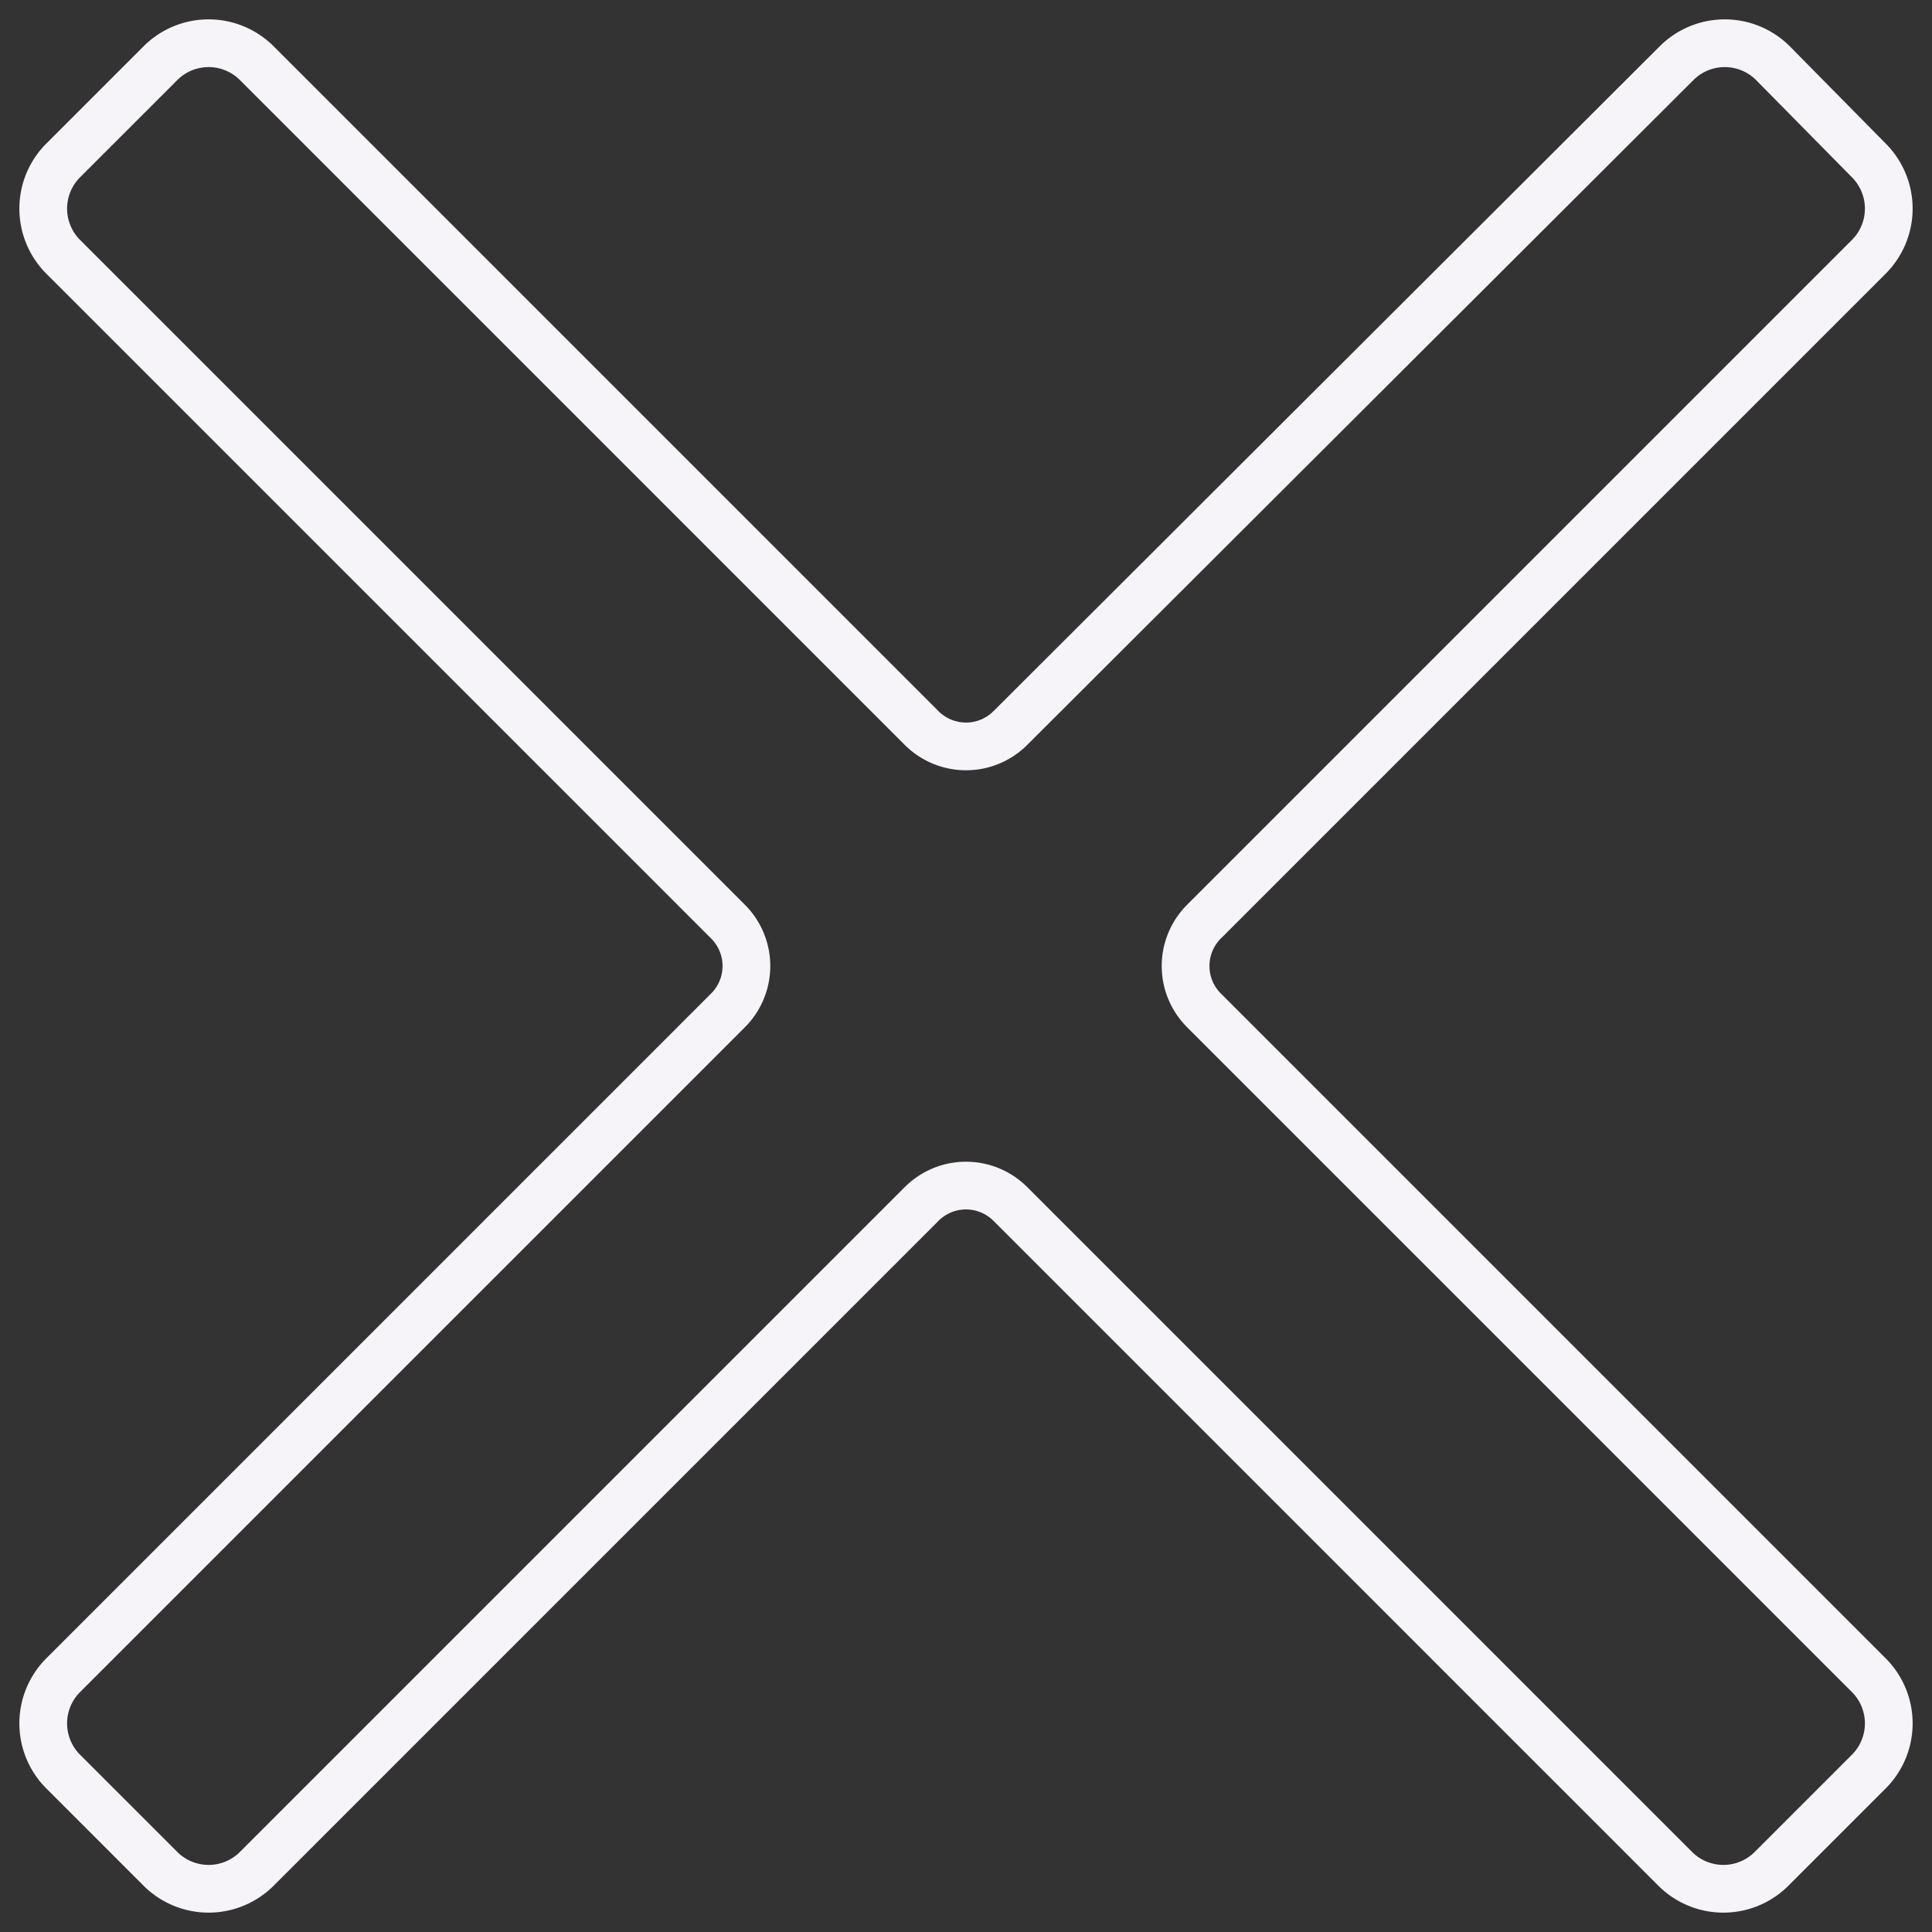 <svg id="Layer_1" data-name="Layer 1" xmlns="http://www.w3.org/2000/svg" viewBox="0 0 14.17 14.17"><rect x="0" y="0" width="14.17" height="14.17" fill="#333333" stroke="none"/><defs><style>.cls-1{fill:none;stroke:#f6f4f9;stroke-linecap:round;stroke-linejoin:round;stroke-width:0.35px;}</style></defs><path class="cls-1" d="M8.83,6.76l4.88-4.88a.5.5,0,0,0,0-.7L13,.46a.5.5,0,0,0-.7,0L7.41,5.34a.46.46,0,0,1-.65,0L1.88.46a.5.5,0,0,0-.7,0l-.72.72a.5.5,0,0,0,0,.7L5.34,6.76a.46.46,0,0,1,0,.65L.46,12.29a.5.5,0,0,0,0,.7l.72.72a.5.5,0,0,0,.7,0L6.76,8.83a.46.46,0,0,1,.65,0l4.88,4.88a.5.5,0,0,0,.7,0l.72-.72a.5.5,0,0,0,0-.7L8.83,7.41A.46.46,0,0,1,8.83,6.76Z"/></svg>